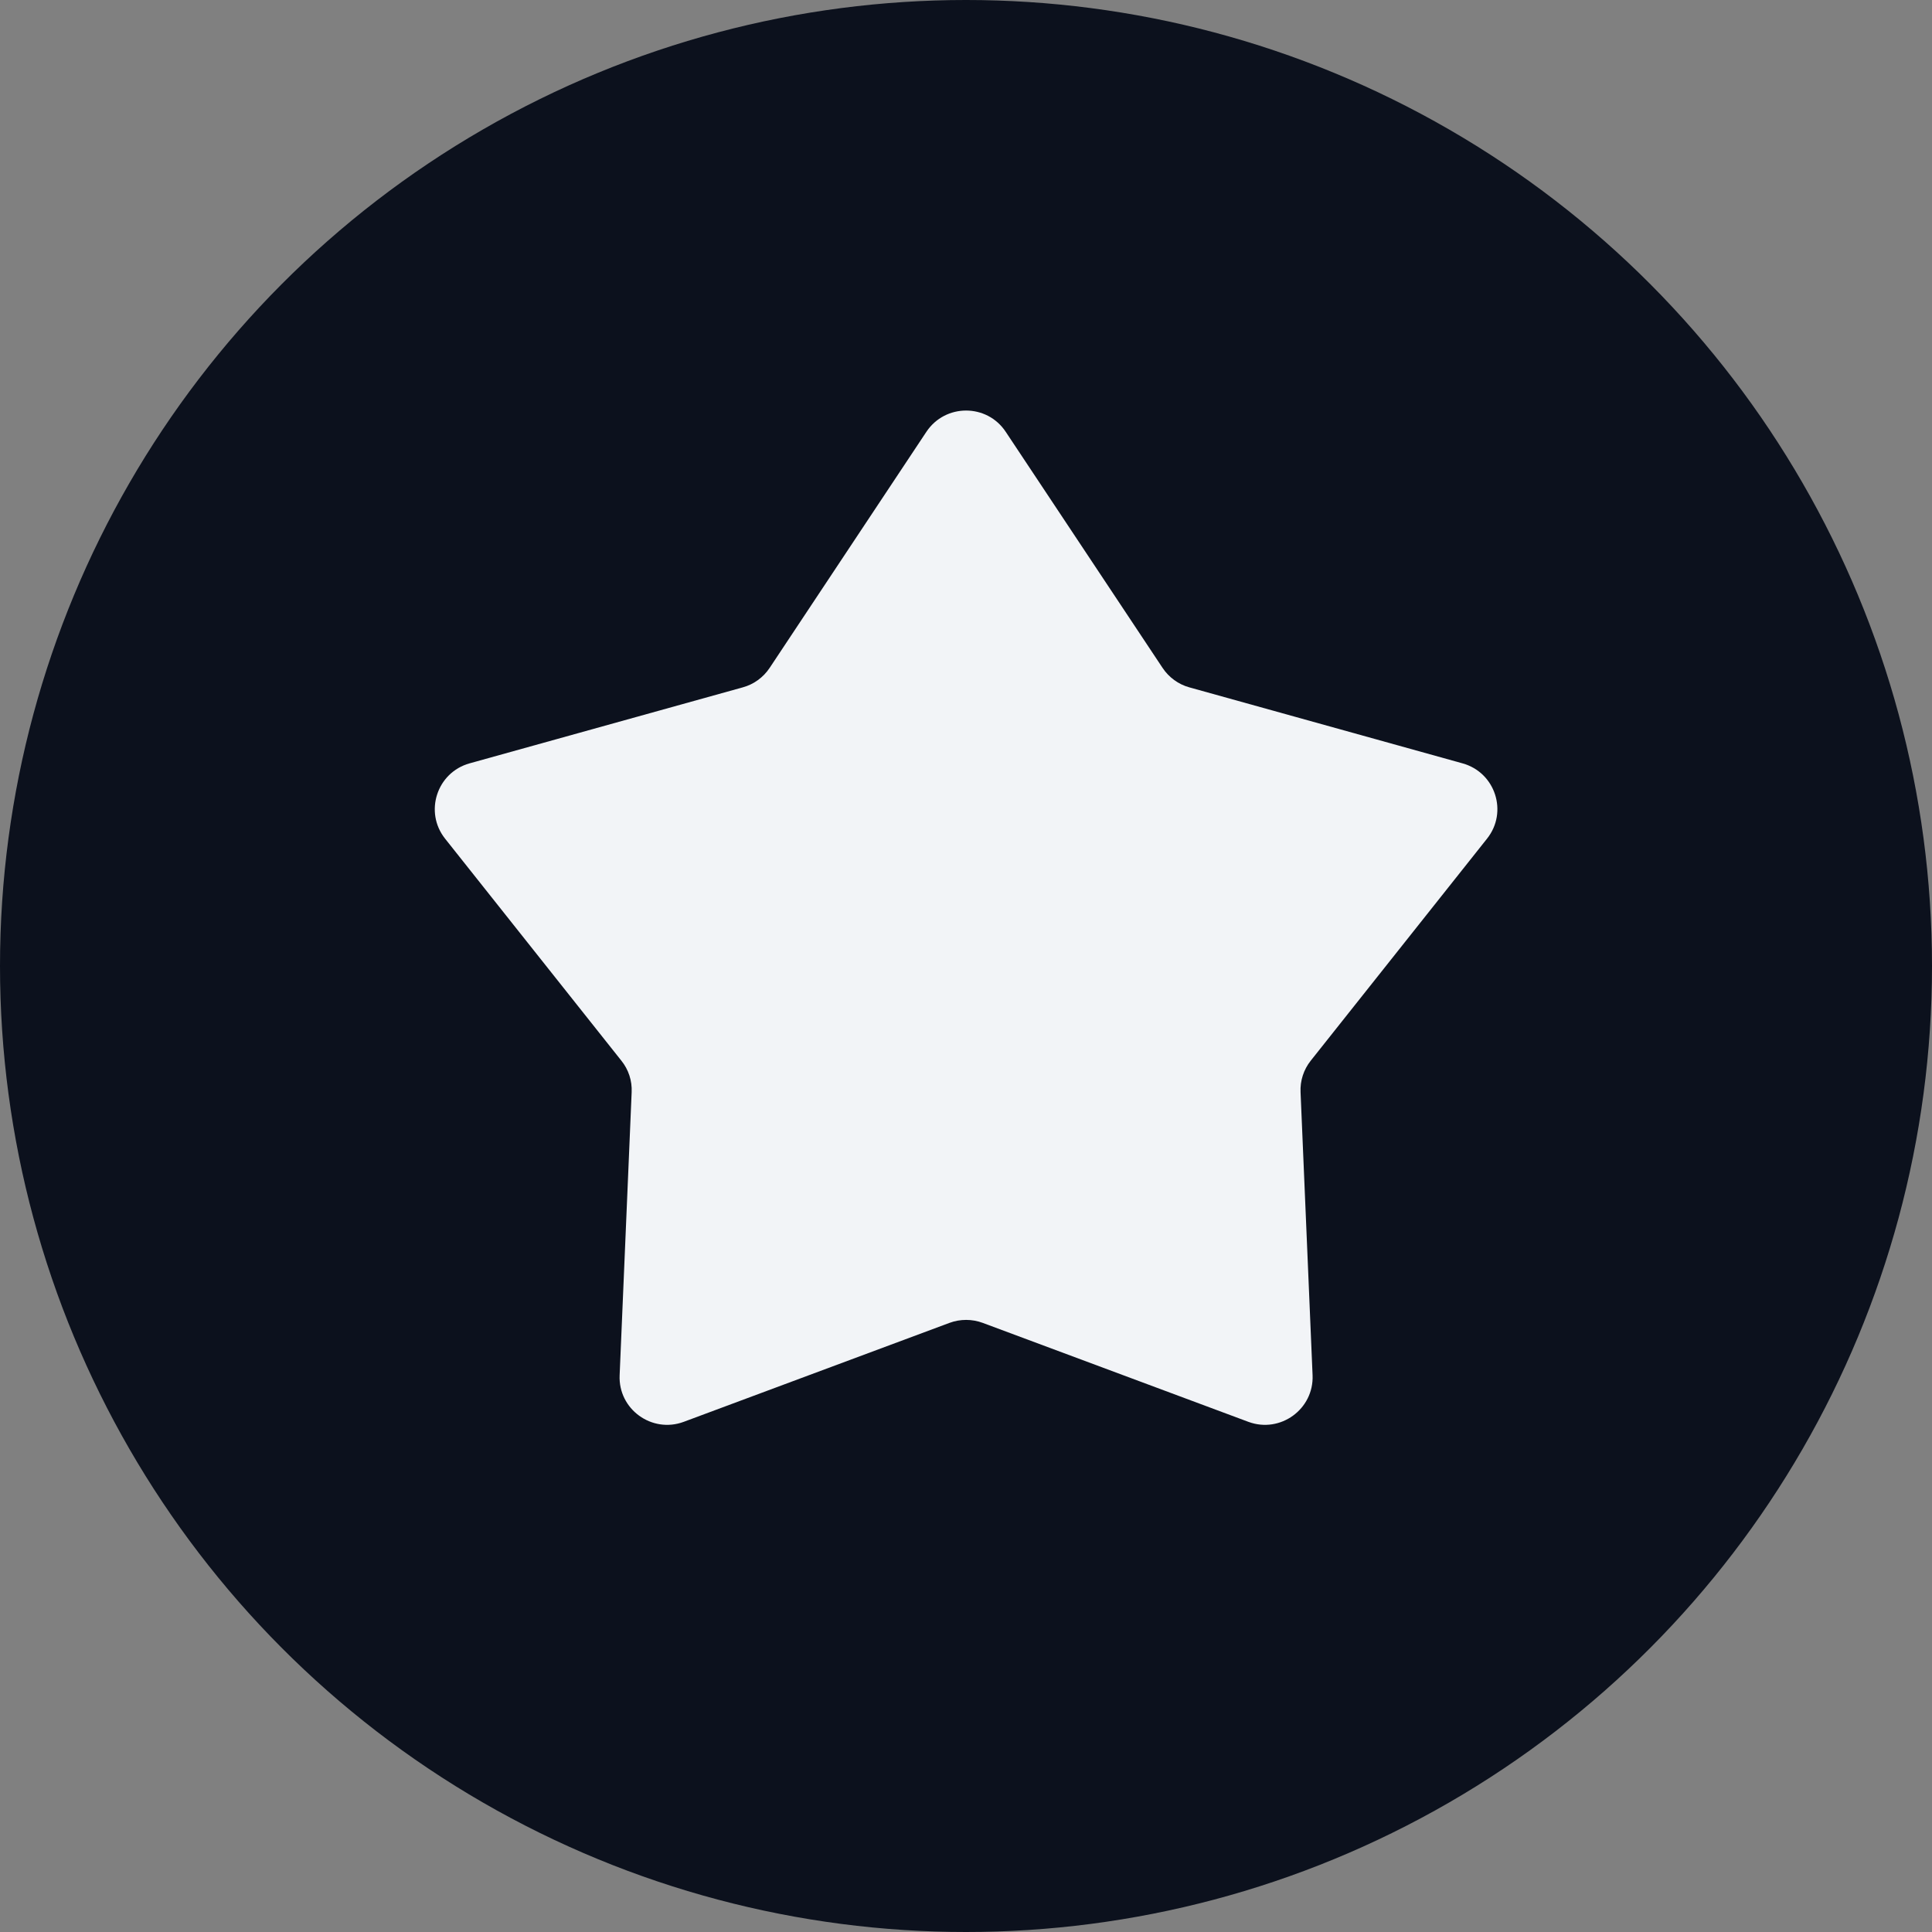 <svg width="18" height="18" viewBox="0 0 18 18" fill="none" xmlns="http://www.w3.org/2000/svg">
<rect x="0" y="0" width="18" height="18" fill="#808080" stroke="none"/>
<circle cx="9" cy="9" r="9" fill="#0C111D"/>
<path d="M8.631 4.023C8.807 3.759 9.195 3.759 9.37 4.023L10.831 6.222C10.89 6.311 10.979 6.376 11.081 6.404L13.626 7.112C13.932 7.197 14.052 7.566 13.854 7.814L12.212 9.882C12.146 9.965 12.112 10.069 12.117 10.176L12.229 12.813C12.242 13.129 11.928 13.357 11.631 13.247L9.156 12.325C9.056 12.288 8.946 12.288 8.846 12.325L6.37 13.247C6.073 13.357 5.759 13.129 5.773 12.813L5.885 10.176C5.89 10.069 5.856 9.965 5.789 9.882L4.147 7.814C3.95 7.566 4.07 7.197 4.375 7.112L6.92 6.404C7.023 6.376 7.112 6.311 7.171 6.222L8.631 4.023Z" fill="#F2F4F7"/>
</svg>
